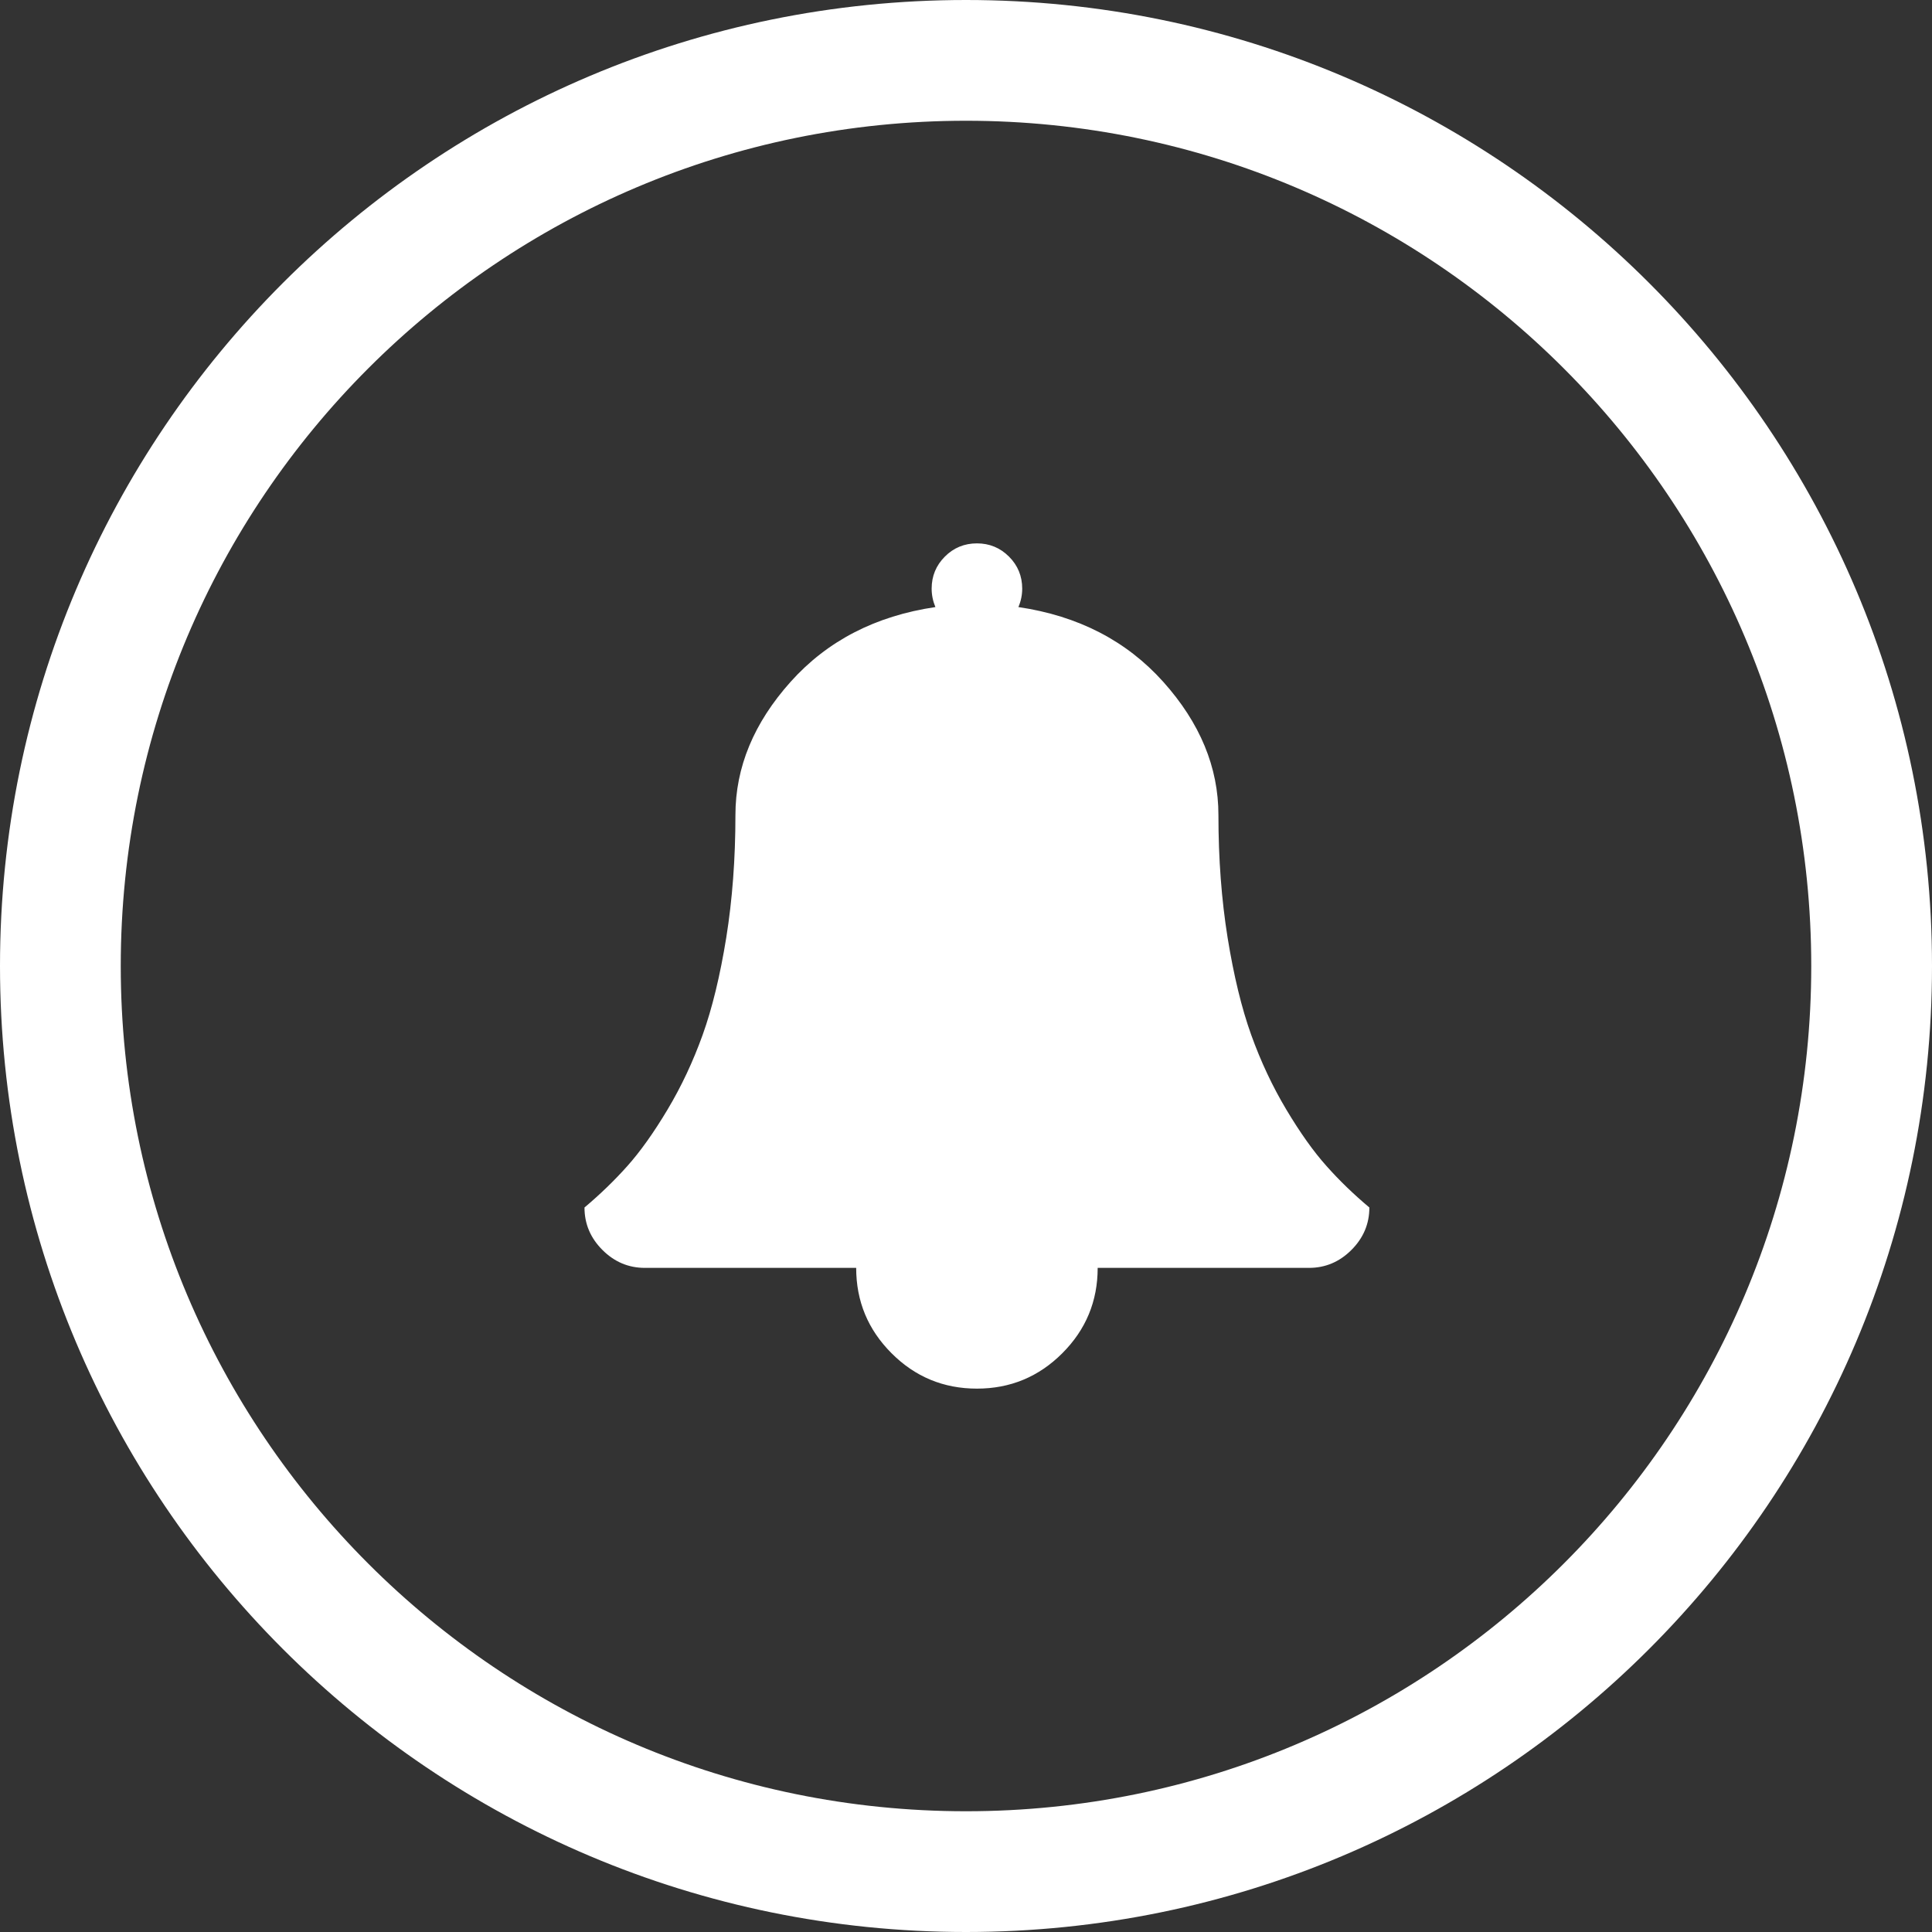 <?xml version="1.0" encoding="UTF-8" standalone="no"?>
<svg width="32px" height="32px" viewBox="0 0 32 32" version="1.1" xmlns="http://www.w3.org/2000/svg" xmlns:xlink="http://www.w3.org/1999/xlink">
    <rect x="0" y="0" width="32" height="32" fill="#333333" stroke="none"/>
    <!-- Generator: sketchtool 41.2 (35397) - http://www.bohemiancoding.com/sketch -->
    <title>6BD6CAFA-FC9F-4FFE-AB3A-712B2B932CF6</title>
    <desc>Created with sketchtool.</desc>
    <defs></defs>
    <g id="Pages" stroke="none" stroke-width="1" fill="none" fill-rule="evenodd">
        <g id="Assets" transform="translate(-110, -127)" fill="#FFFFFF">
            <path d="M142,143 C142,134.163 134.837,127 126,127 C117.163,127 110,134.163 110,143 C110,151.837 117.163,159 126,159 C134.837,159 142,151.837 142,143 Z M112,143 C112,135.268 118.268,129 126,129 C133.732,129 140,135.268 140,143 C140,150.732 133.732,157 126,157 C118.268,157 112,150.732 112,143 Z M132.681,147 C132.681,147.271 132.582,147.505 132.384,147.703 C132.186,147.901 131.952,148 131.681,148 L128.181,148 C128.181,148.552 127.986,149.023 127.595,149.414 C127.204,149.805 126.733,150 126.181,150 C125.629,150 125.157,149.805 124.767,149.414 C124.376,149.023 124.181,148.552 124.181,148 L120.681,148 C120.41,148 120.176,147.901 119.978,147.703 C119.78,147.505 119.681,147.271 119.681,147 C119.941,146.781 120.178,146.552 120.392,146.312 C120.605,146.073 120.827,145.762 121.056,145.379 C121.285,144.996 121.479,144.583 121.638,144.141 C121.797,143.698 121.927,143.161 122.029,142.531 C122.13,141.901 122.181,141.224 122.181,140.5 C122.181,139.708 122.486,138.973 123.095,138.293 C123.704,137.613 124.504,137.201 125.493,137.055 C125.452,136.956 125.431,136.854 125.431,136.75 C125.431,136.542 125.504,136.365 125.65,136.219 C125.795,136.073 125.973,136 126.181,136 C126.389,136 126.566,136.073 126.712,136.219 C126.858,136.365 126.931,136.542 126.931,136.75 C126.931,136.854 126.91,136.956 126.868,137.055 C127.858,137.201 128.657,137.613 129.267,138.293 C129.876,138.973 130.181,139.708 130.181,140.5 C130.181,141.224 130.232,141.901 130.333,142.531 C130.435,143.161 130.565,143.698 130.724,144.141 C130.883,144.583 131.077,144.996 131.306,145.379 C131.535,145.762 131.756,146.073 131.97,146.312 C132.183,146.552 132.42,146.781 132.681,147 Z" id="Notification-Icon"></path>
        </g>
    </g>
</svg>